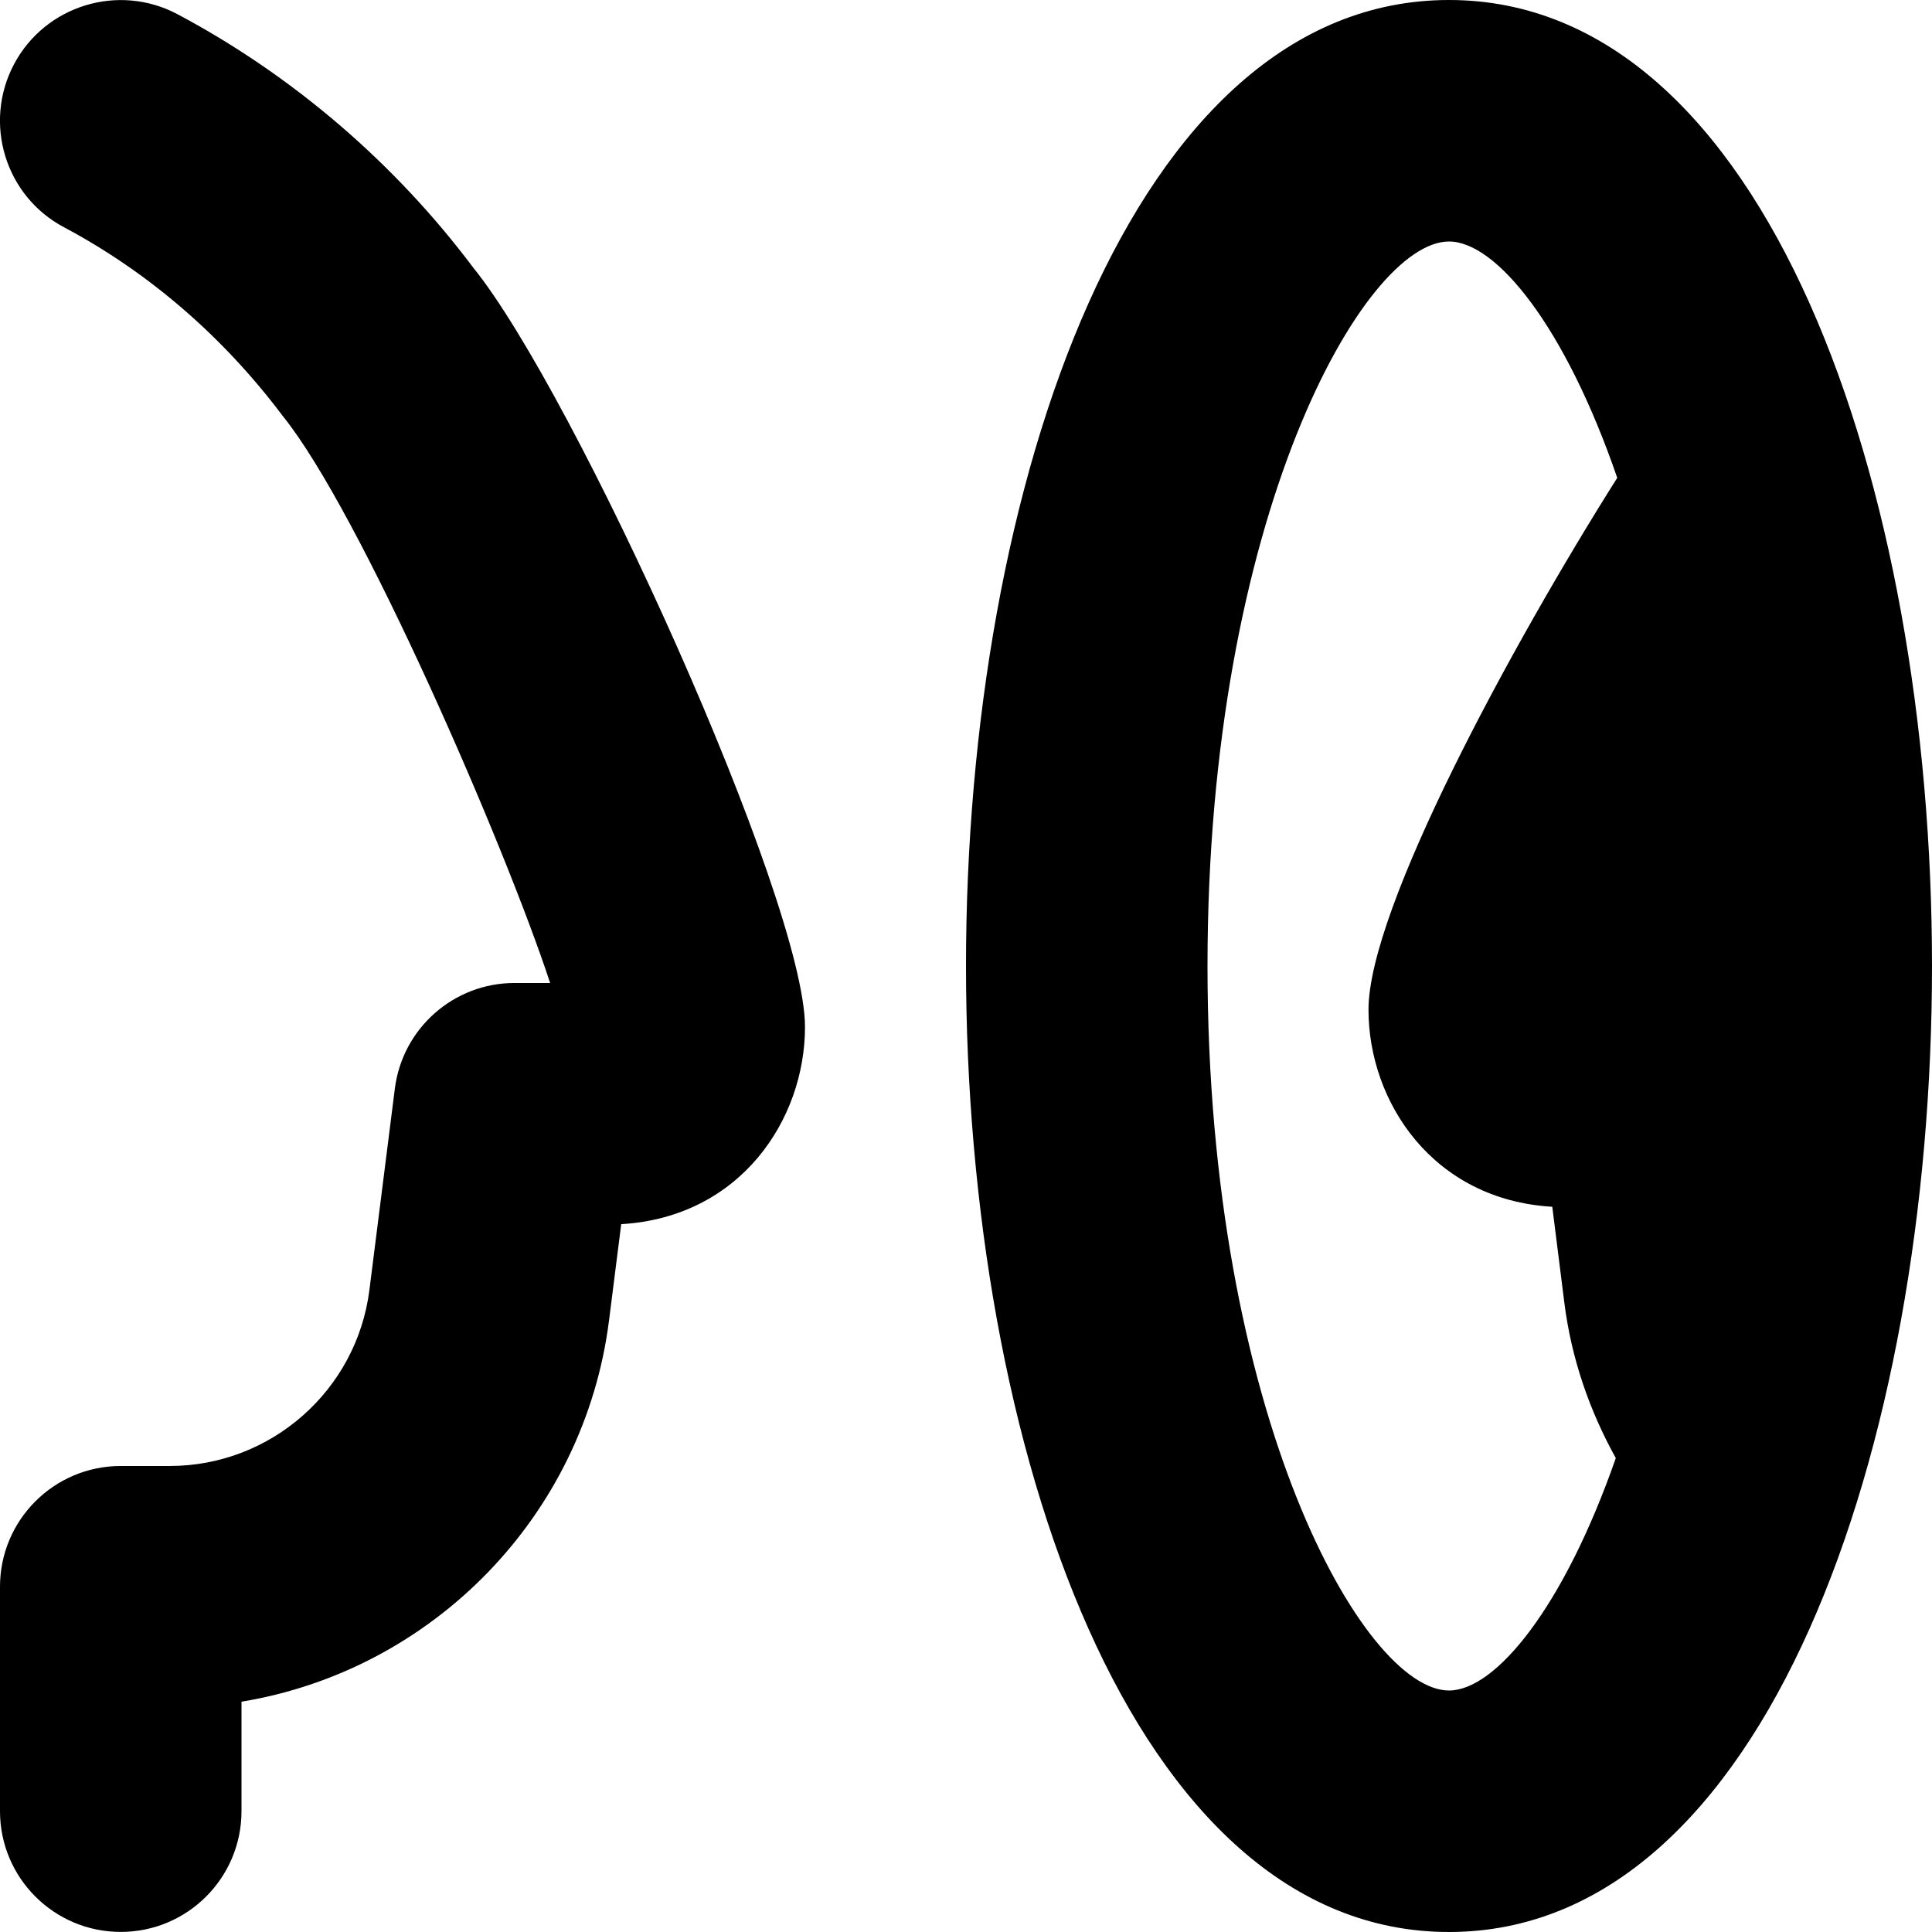 <?xml version="1.0" encoding="UTF-8"?>
<svg xmlns="http://www.w3.org/2000/svg" id="Layer_1" data-name="Layer 1" viewBox="0 0 24 24">
  <path d="M18,0c-3.939,0-6,6.037-6,12s2.061,12,6,12,6-6.037,6-12S21.939,0,18,0Zm0,21c-1.058,0-3-3.417-3-9s1.942-9,3-9c.586,0,1.442,1.052,2.09,2.936-1.312,2.077-3.09,5.353-3.09,6.606,0,1.146,.799,2.362,2.283,2.449l.15,1.193c.088,.698,.315,1.344,.639,1.929-.646,1.852-1.492,2.887-2.072,2.887ZM5.882,3.329c1.252,1.546,4.118,7.856,4.118,9.428,0,1.146-.798,2.363-2.283,2.45l-.151,1.193c-.309,2.443-2.203,4.351-4.566,4.739v1.36c0,.828-.671,1.5-1.5,1.5s-1.5-.672-1.5-1.5v-2.788c0-.828,.671-1.5,1.5-1.5h.609c1.257,0,2.323-.94,2.48-2.187l.316-2.501c.095-.75,.732-1.312,1.488-1.312h.441c-.565-1.721-2.361-5.855-3.319-7.04-.748-.997-1.677-1.793-2.72-2.348C.064,2.436-.213,1.527,.175,.796,.564,.066,1.472-.212,2.204,.176c1.43,.76,2.702,1.85,3.678,3.153Z"/>
</svg>
